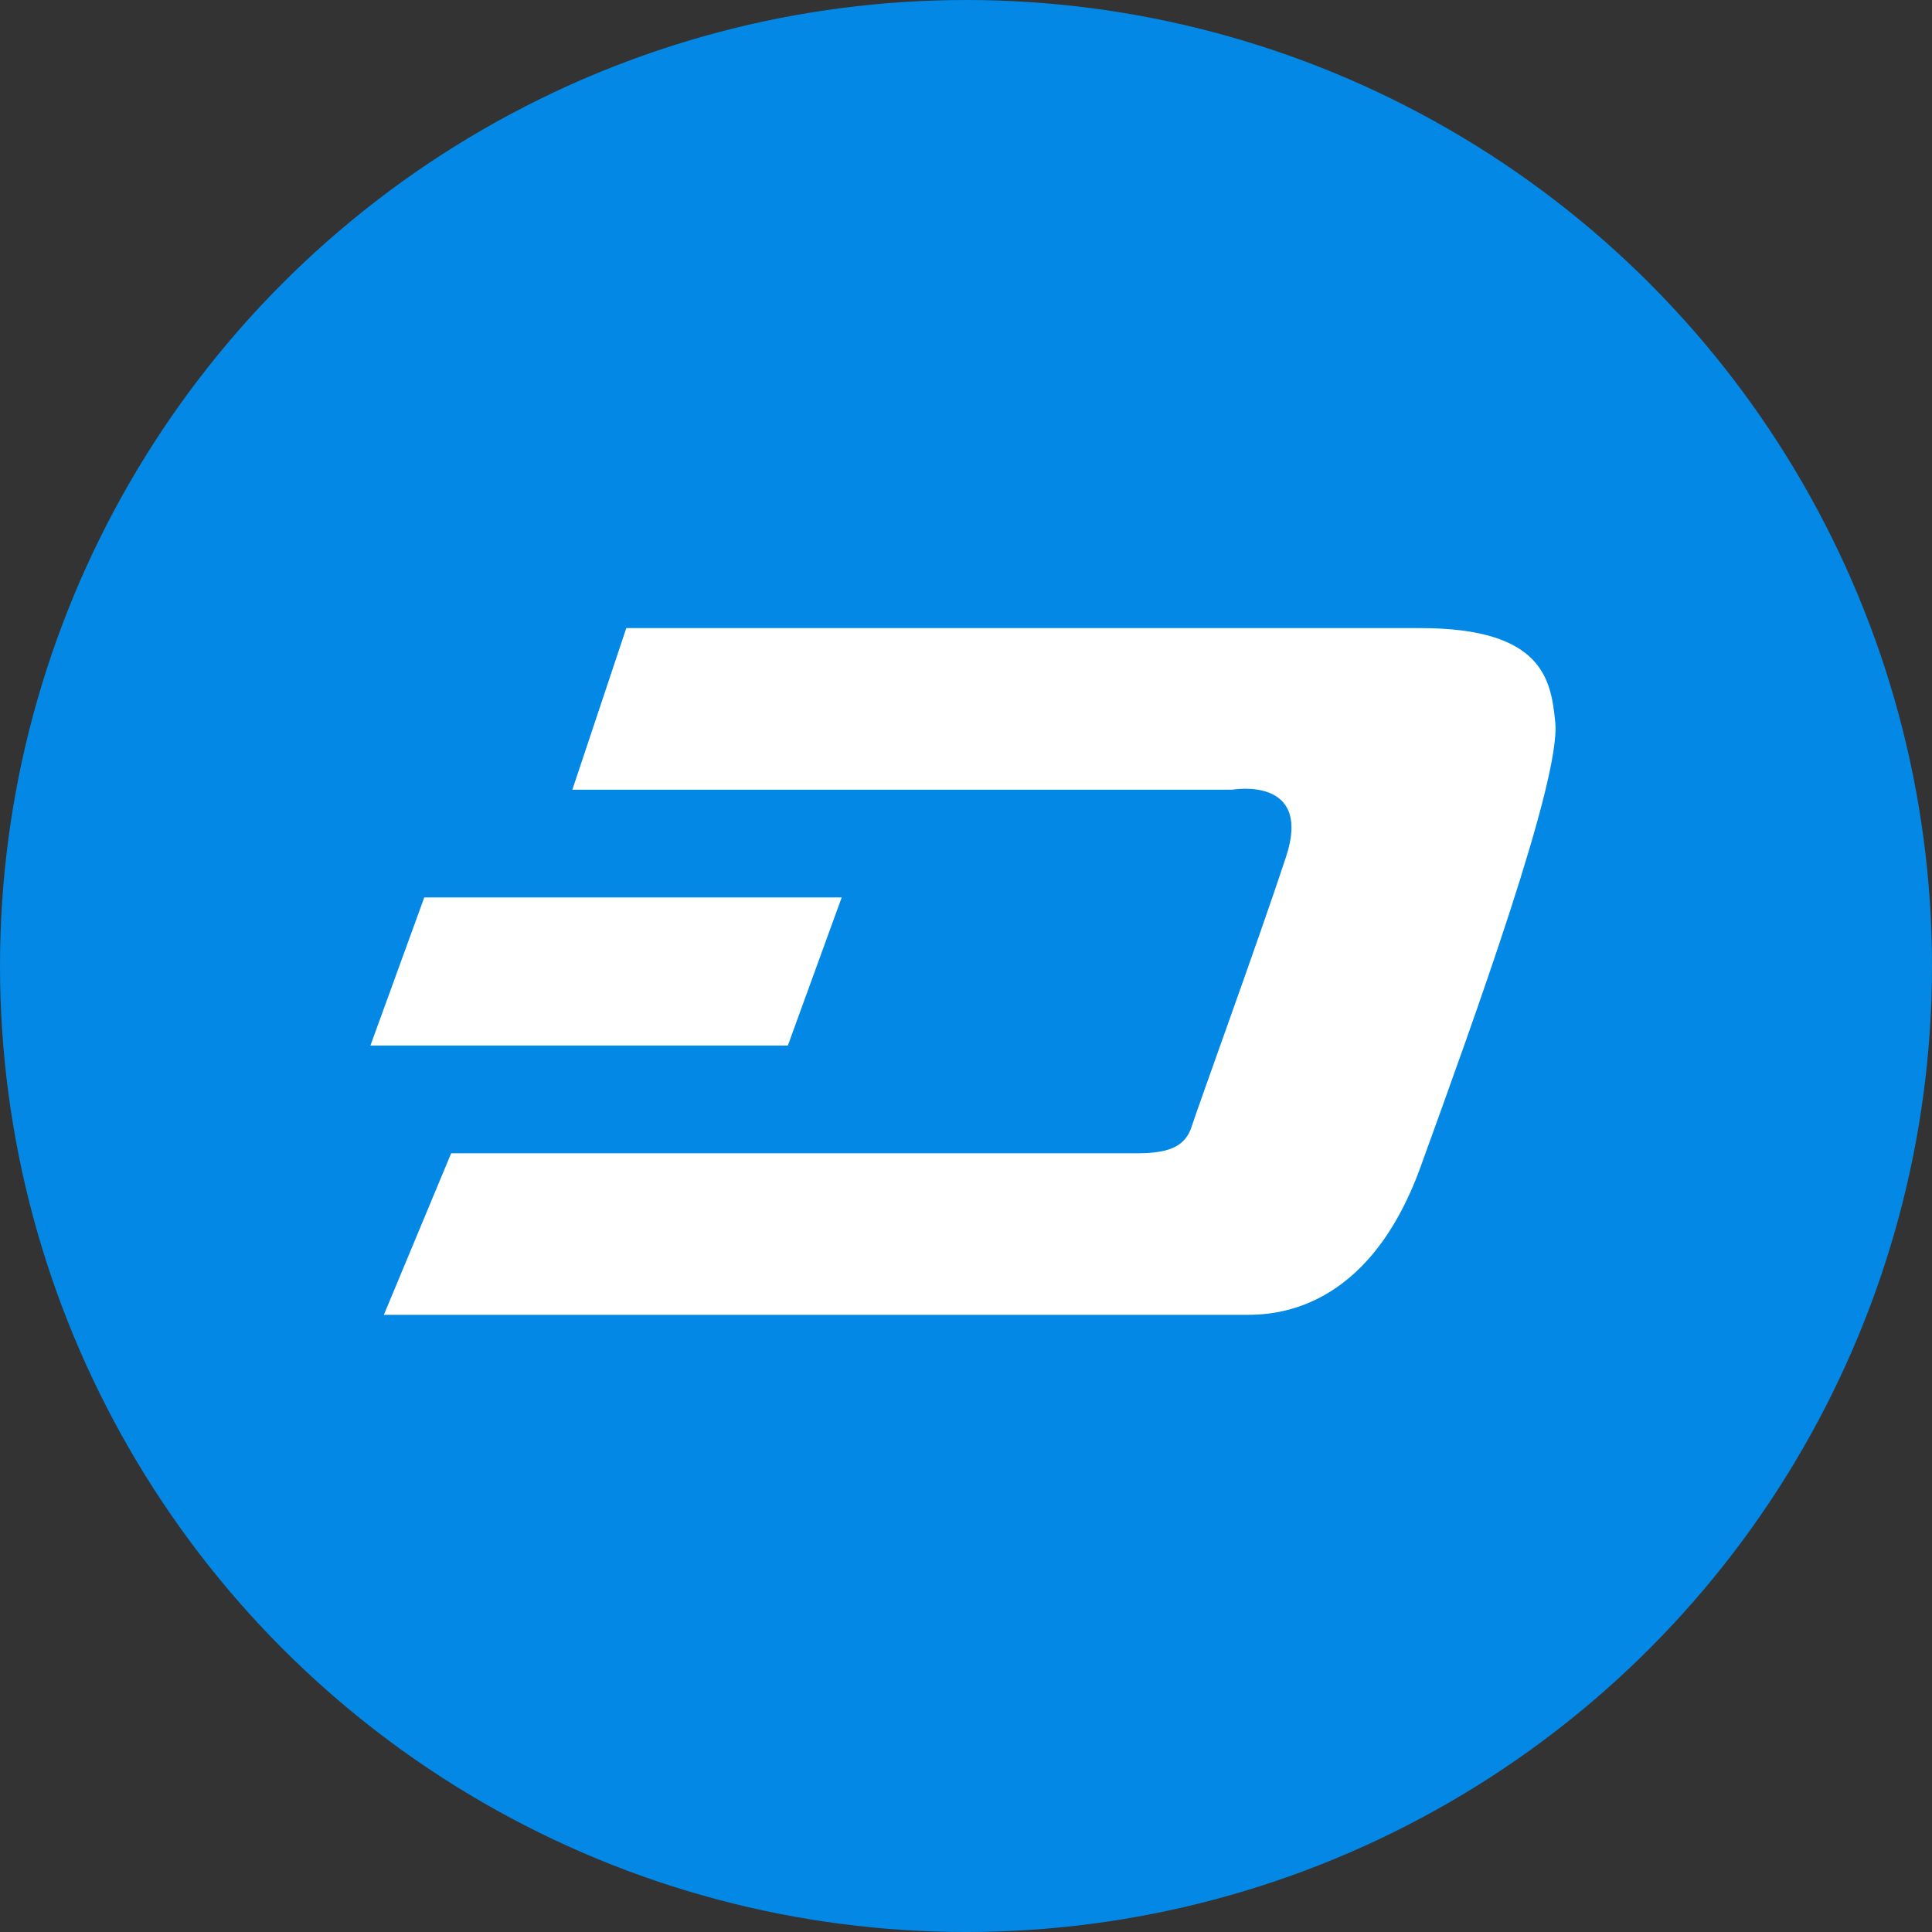 <svg xmlns="http://www.w3.org/2000/svg" width="48" height="48">
  <rect width="100%" height="100%" fill="#333333" stroke="none"/>
  <circle cx="24" cy="24" r="24" fill="#0388e5"/>
  <path fill="#fff" fill-rule="evenodd" d="M15.56 15.605L14.22 19.62h16.392s2.006-.357 1.338 1.672c-.669 2.03-2.196 6.232-2.342 6.692-.146.46-.502.669-1.338.669H11.209l-1.672 4.014h21.41c.669 0 3.031-.041 4.348-3.68 1.317-3.638 3.49-9.617 3.345-11.04-.104-1.025-.271-2.342-3.345-2.342zm5.352 6.691l-1.338 3.68H9.203l1.338-3.68h10.37z"/>
</svg>
